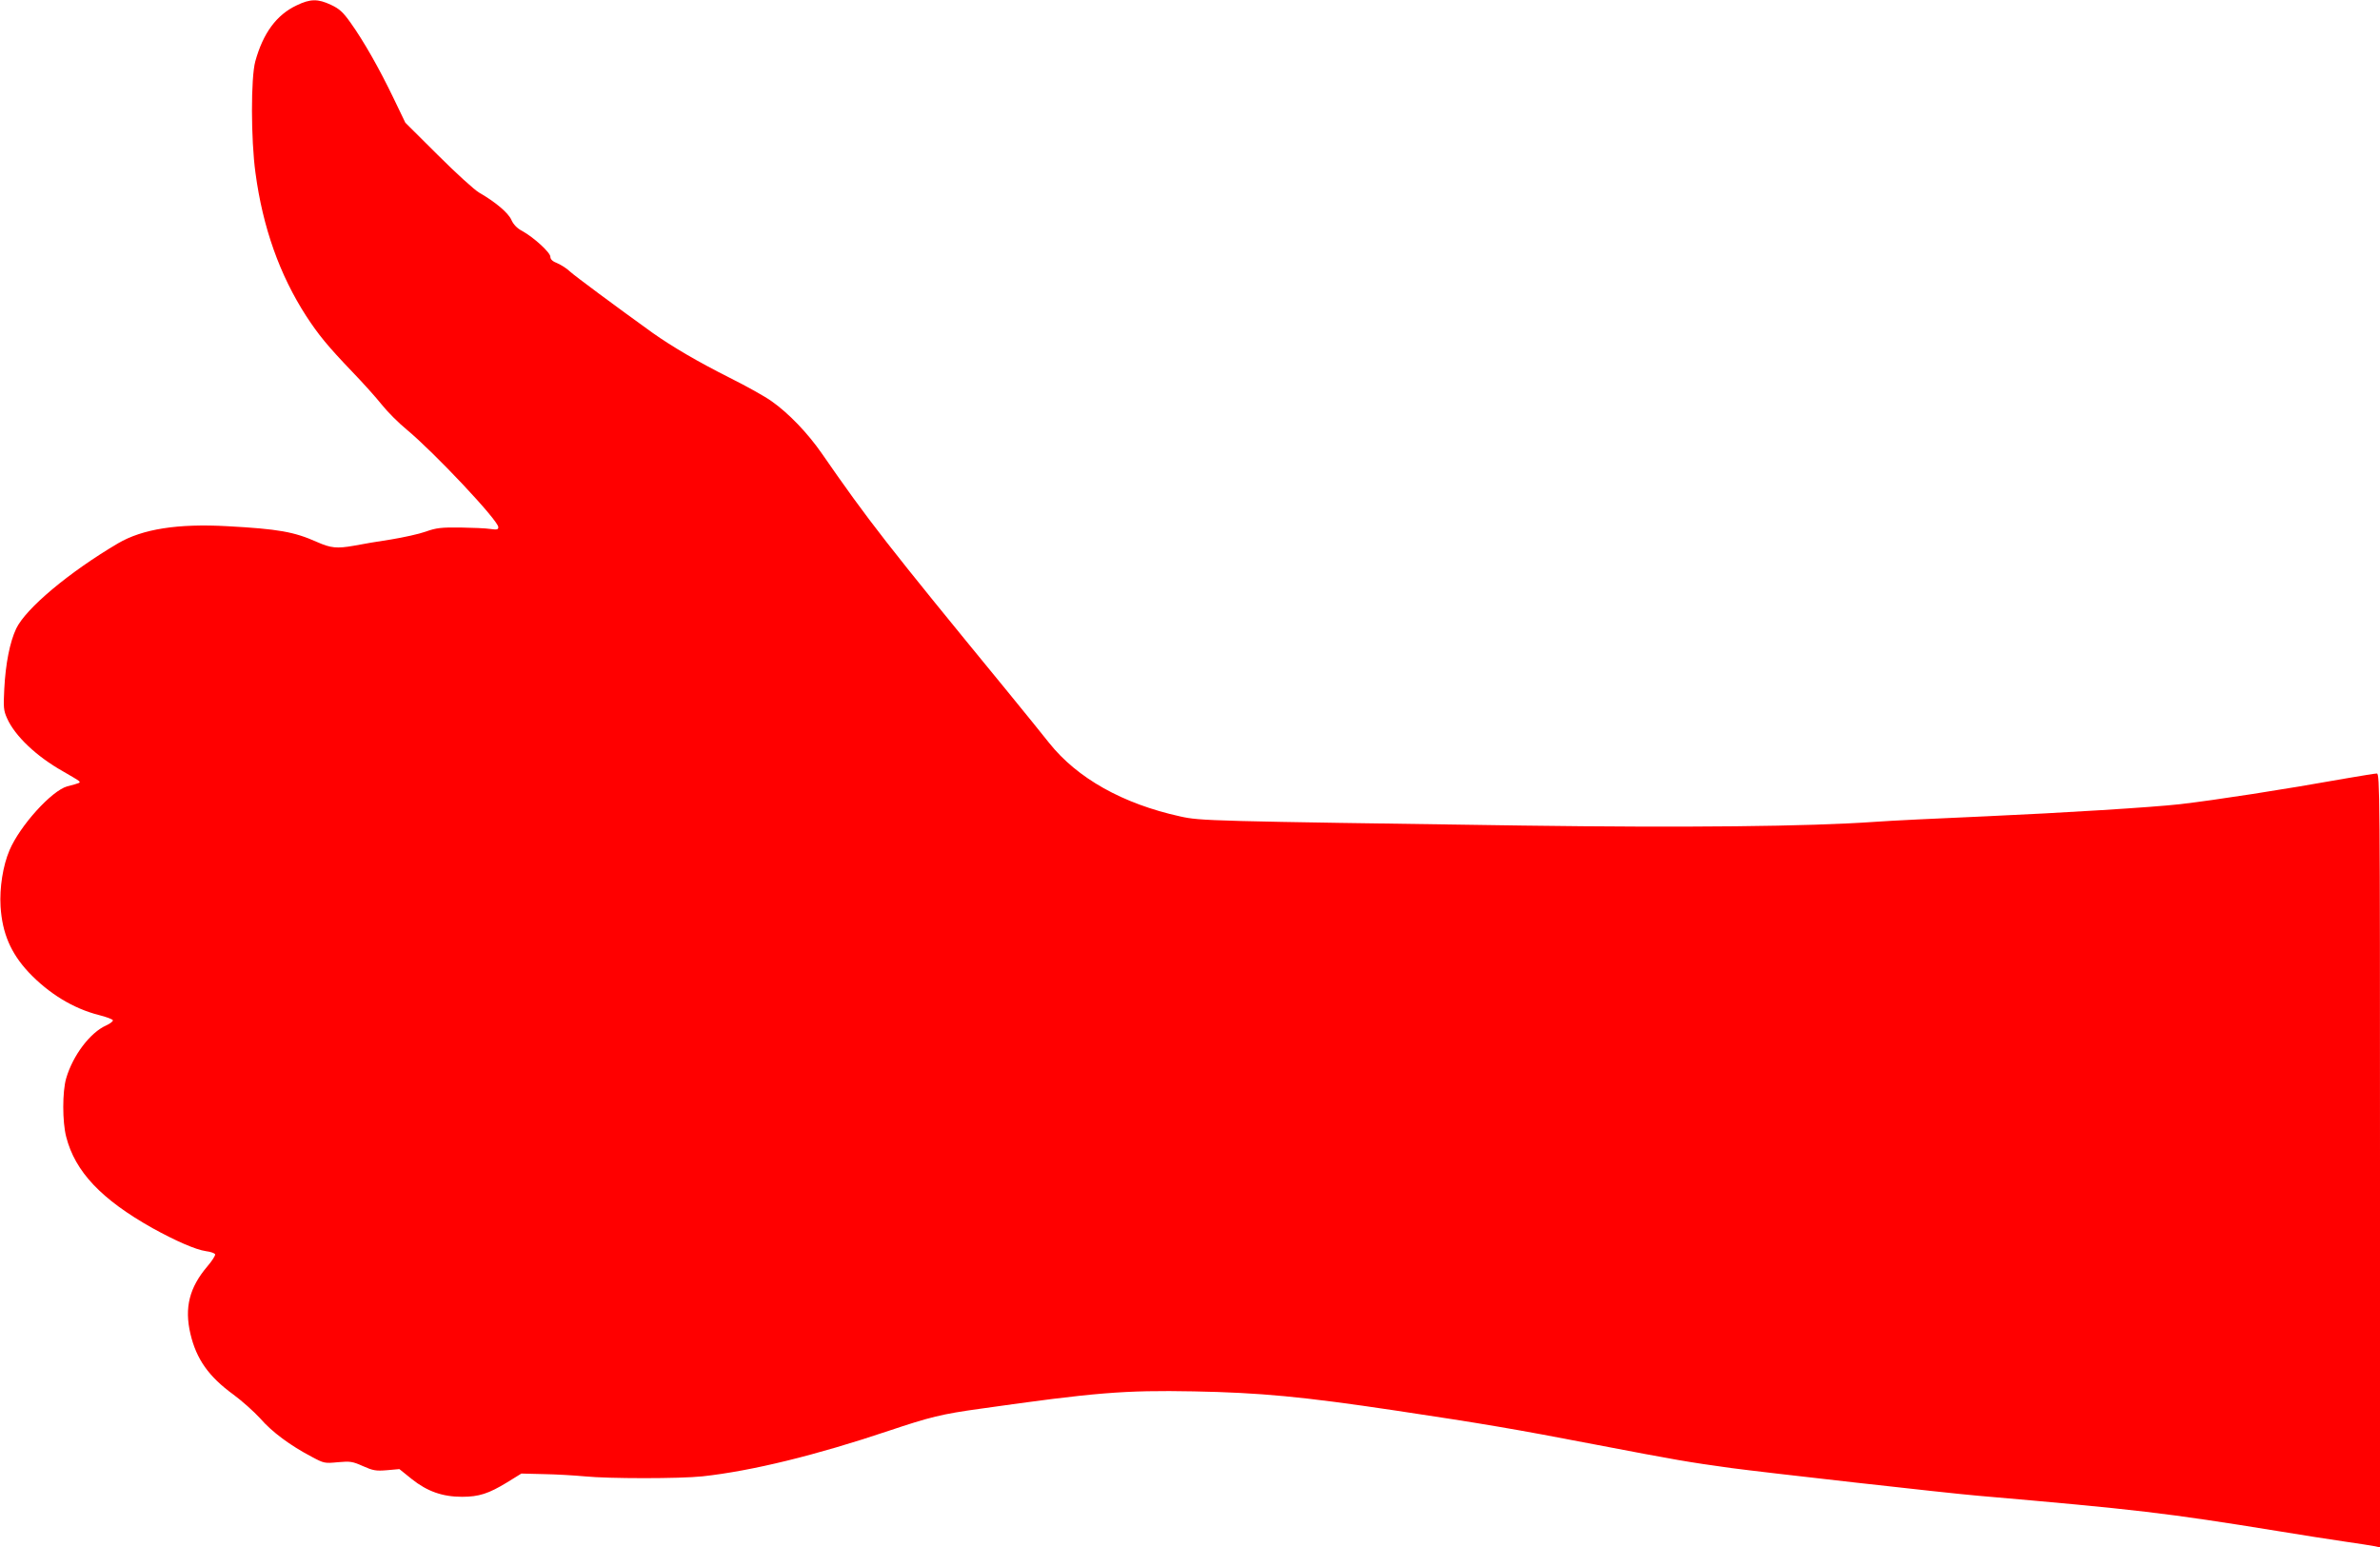<?xml version="1.0" standalone="no"?>
<!DOCTYPE svg PUBLIC "-//W3C//DTD SVG 20010904//EN"
 "http://www.w3.org/TR/2001/REC-SVG-20010904/DTD/svg10.dtd">
<svg version="1.0" xmlns="http://www.w3.org/2000/svg"
 width="1280pt" height="832pt" viewBox="0 0 1280 832"
 preserveAspectRatio="xMidYMid meet">
<g transform="translate(0,832) scale(0.1,-0.1)"
fill="red" stroke="none">
<path d="M1595 8291 c-108 -51 -180 -149 -222 -301 -24 -87 -24 -418 1 -600
39 -292 130 -549 273 -770 66 -101 114 -160 248 -300 56 -58 127 -137 158
-176 31 -39 92 -100 135 -135 148 -123 492 -488 492 -524 0 -13 -7 -15 -42
-10 -24 4 -97 7 -163 8 -103 1 -129 -2 -185 -22 -36 -13 -119 -31 -185 -42
-66 -10 -157 -25 -202 -34 -91 -16 -123 -13 -198 20 -123 55 -208 70 -482 85
-266 15 -457 -15 -588 -92 -263 -155 -496 -350 -548 -459 -34 -72 -57 -188
-64 -324 -5 -99 -4 -116 15 -158 42 -95 158 -205 300 -285 42 -24 81 -47 86
-52 10 -10 10 -10 -62 -29 -84 -23 -255 -212 -311 -344 -35 -82 -54 -201 -48
-302 9 -144 55 -251 151 -354 109 -115 240 -195 378 -230 40 -10 74 -23 75
-28 2 -5 -14 -18 -36 -28 -86 -38 -179 -161 -215 -284 -21 -72 -21 -234 0
-315 48 -188 190 -337 464 -491 125 -69 232 -116 288 -124 25 -3 47 -11 49
-17 2 -6 -17 -36 -42 -65 -96 -113 -124 -221 -91 -362 32 -137 99 -231 231
-327 45 -33 110 -91 144 -128 64 -74 162 -146 276 -206 67 -36 71 -37 142 -30
67 6 79 4 135 -21 54 -24 70 -27 129 -22 l67 6 67 -54 c83 -66 165 -95 270
-95 91 0 143 17 243 78 l76 47 120 -3 c67 -1 165 -7 220 -12 129 -13 511 -13
634 0 266 29 612 114 1002 245 221 74 284 90 495 119 613 87 772 100 1145 93
359 -7 583 -28 1085 -103 473 -71 639 -99 1080 -184 439 -84 492 -93 723 -125
170 -23 1171 -136 1327 -149 863 -75 1009 -92 1620 -191 116 -19 273 -44 350
-55 77 -11 152 -23 168 -26 l27 -6 0 2081 c0 1975 -1 2081 -17 2081 -10 0 -81
-12 -158 -25 -353 -63 -704 -117 -900 -140 -150 -17 -636 -47 -1040 -65 -253
-11 -524 -24 -602 -30 -356 -25 -1011 -32 -1893 -20 -1696 24 -1733 25 -1842
49 -310 68 -555 206 -706 396 -35 44 -138 172 -230 284 -647 789 -741 910
-992 1272 -76 110 -179 217 -270 281 -36 26 -137 82 -225 126 -173 87 -309
167 -414 241 -196 141 -420 307 -446 331 -16 16 -47 35 -67 44 -26 10 -38 21
-38 35 0 23 -90 105 -152 139 -27 14 -47 35 -58 60 -17 38 -86 96 -173 146
-26 15 -126 106 -222 202 l-175 174 -64 133 c-76 158 -160 306 -230 404 -41
58 -61 76 -106 97 -70 33 -111 33 -185 -3z"/>
</g>
</svg>
